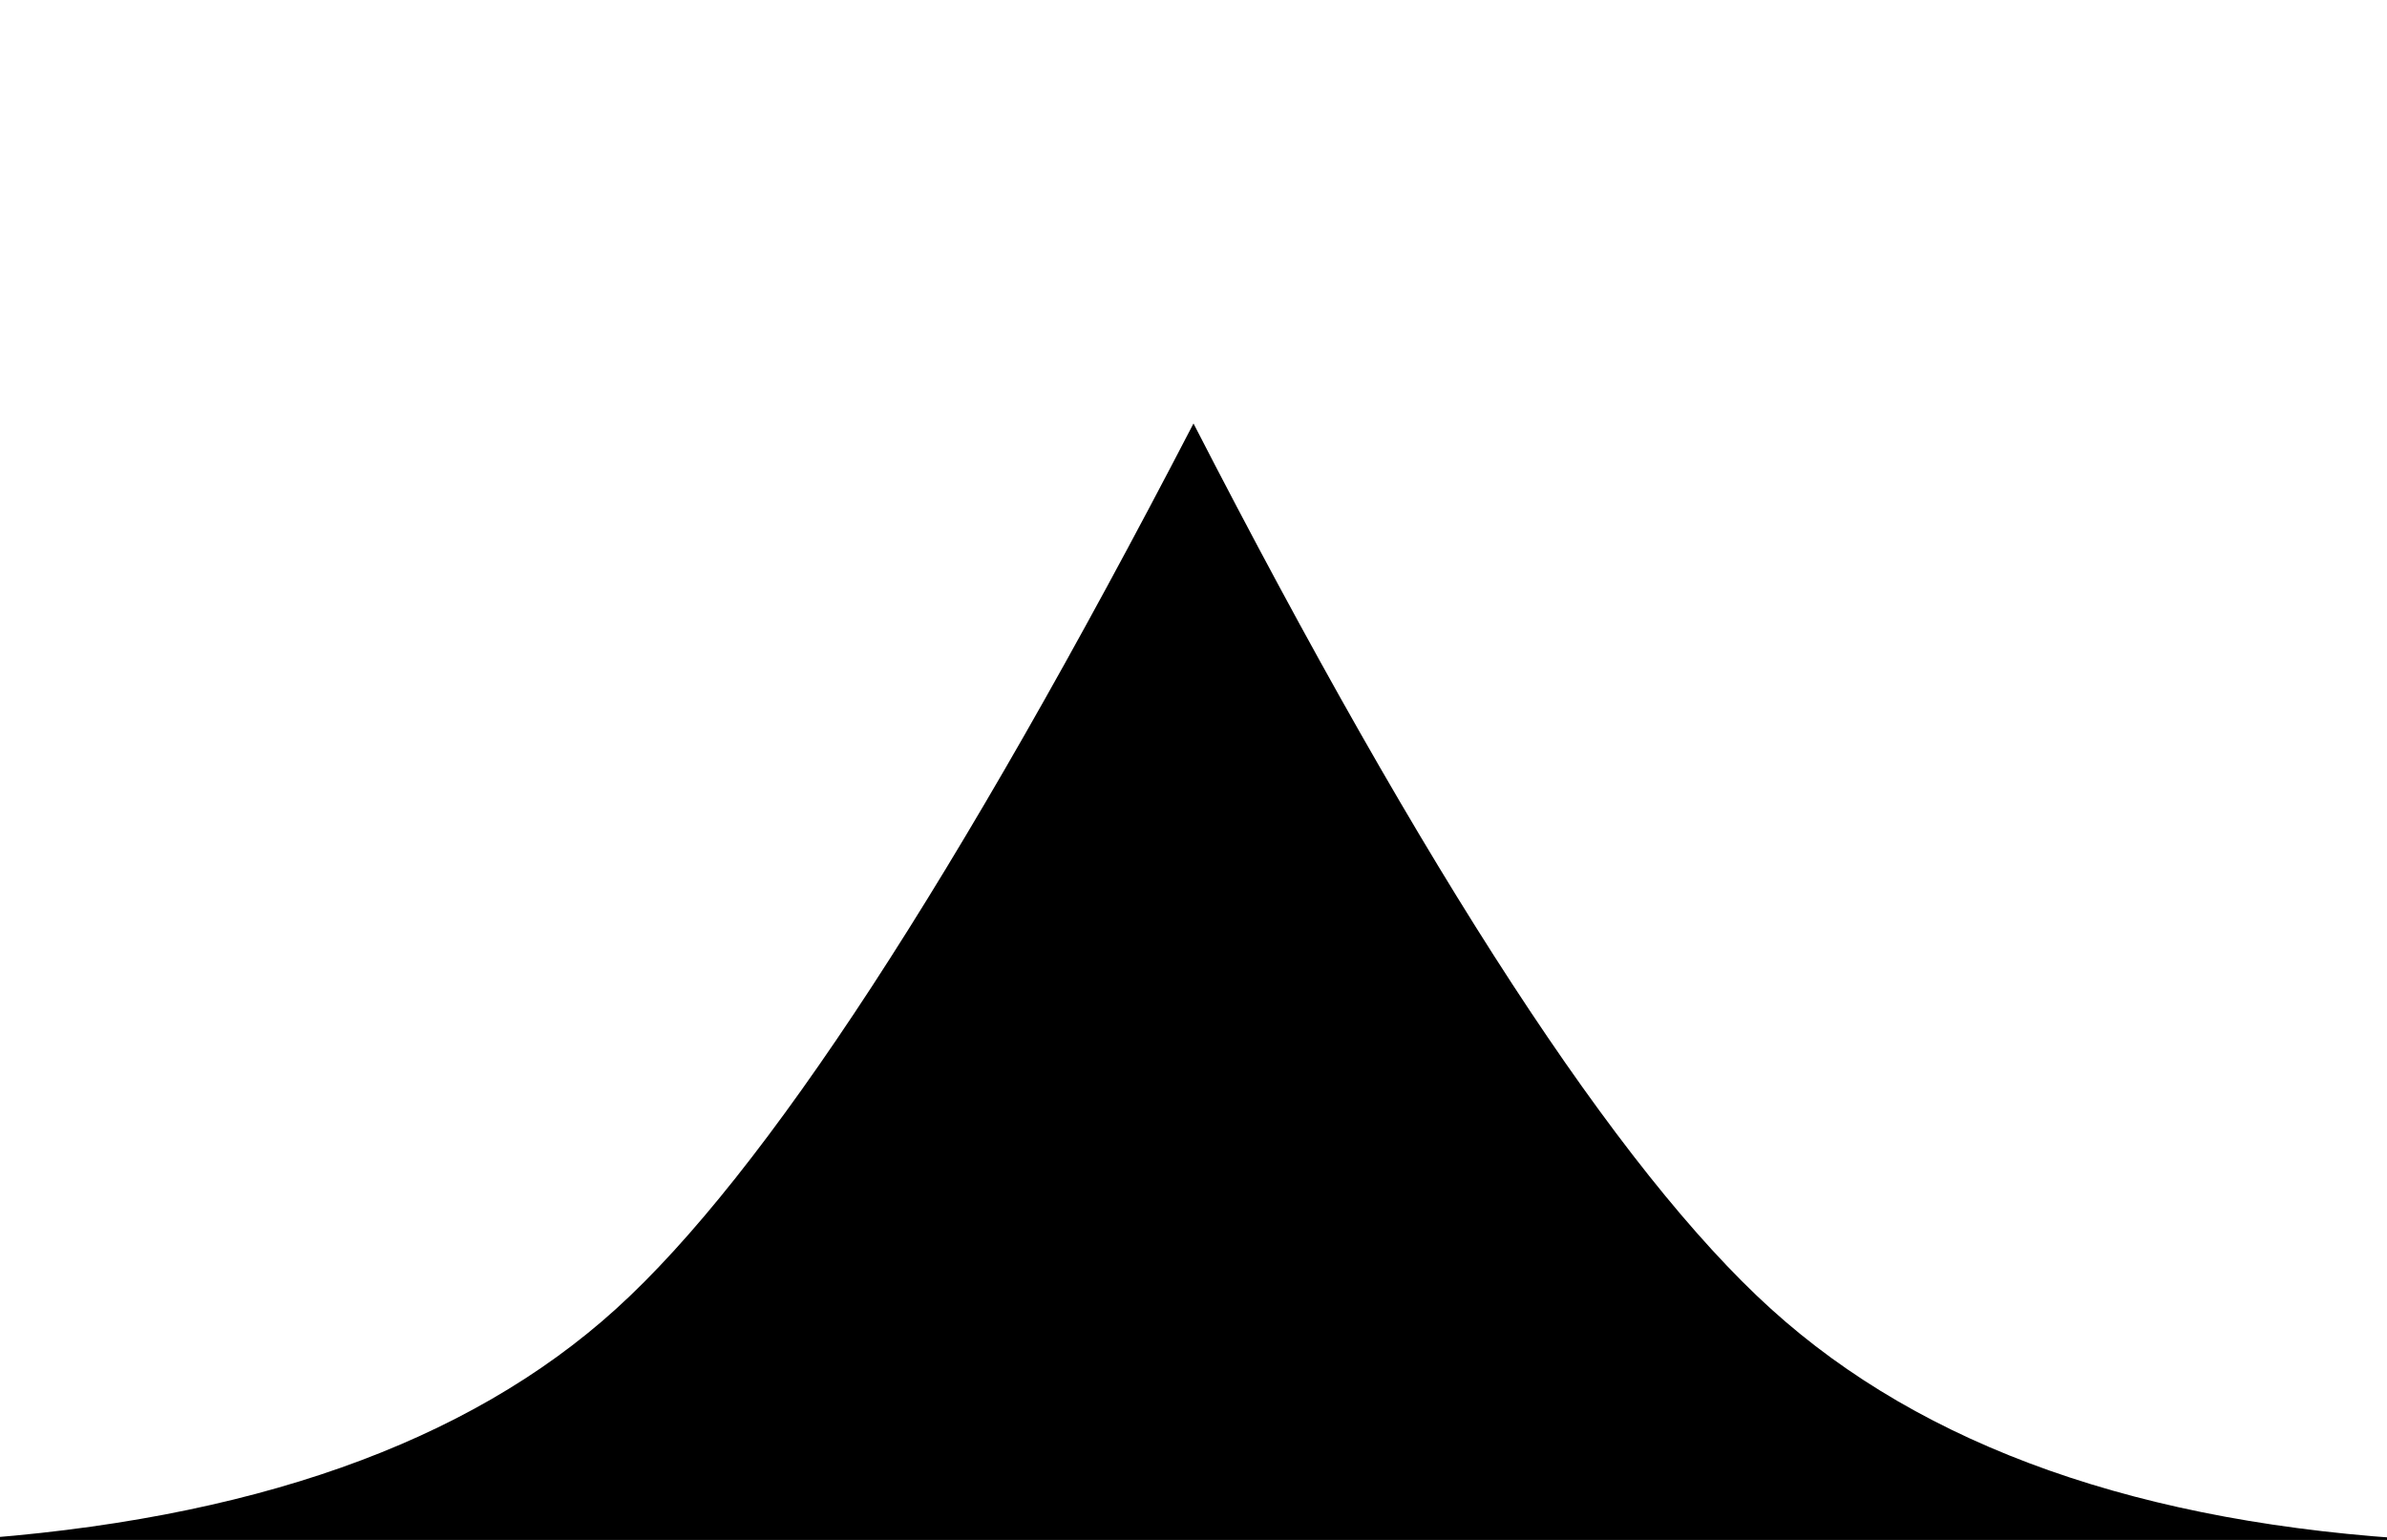 <?xml version="1.0" encoding="UTF-8"?>
<svg width="62px" height="40px" viewBox="0 0 62 40" version="1.1" xmlns="http://www.w3.org/2000/svg" xmlns:xlink="http://www.w3.org/1999/xlink">
    <!-- Generator: Sketch 62 (91390) - https://sketch.com -->
    <title>Logging Arrow</title>
    <desc>Created with Sketch.</desc>
    <g id="Logging-Arrow" stroke="none" stroke-width="1" fill="none" fill-rule="evenodd">
        <path d="M31,11 C37.033,22.738 42.033,30.405 46,34 C49.967,37.595 55.634,39.595 63,40 L-1,40 C6.473,39.499 12.139,37.499 16,34 C19.861,30.501 24.861,22.835 31,11 Z" id="Rectangle" fill="#000000"></path>
    </g>
</svg>